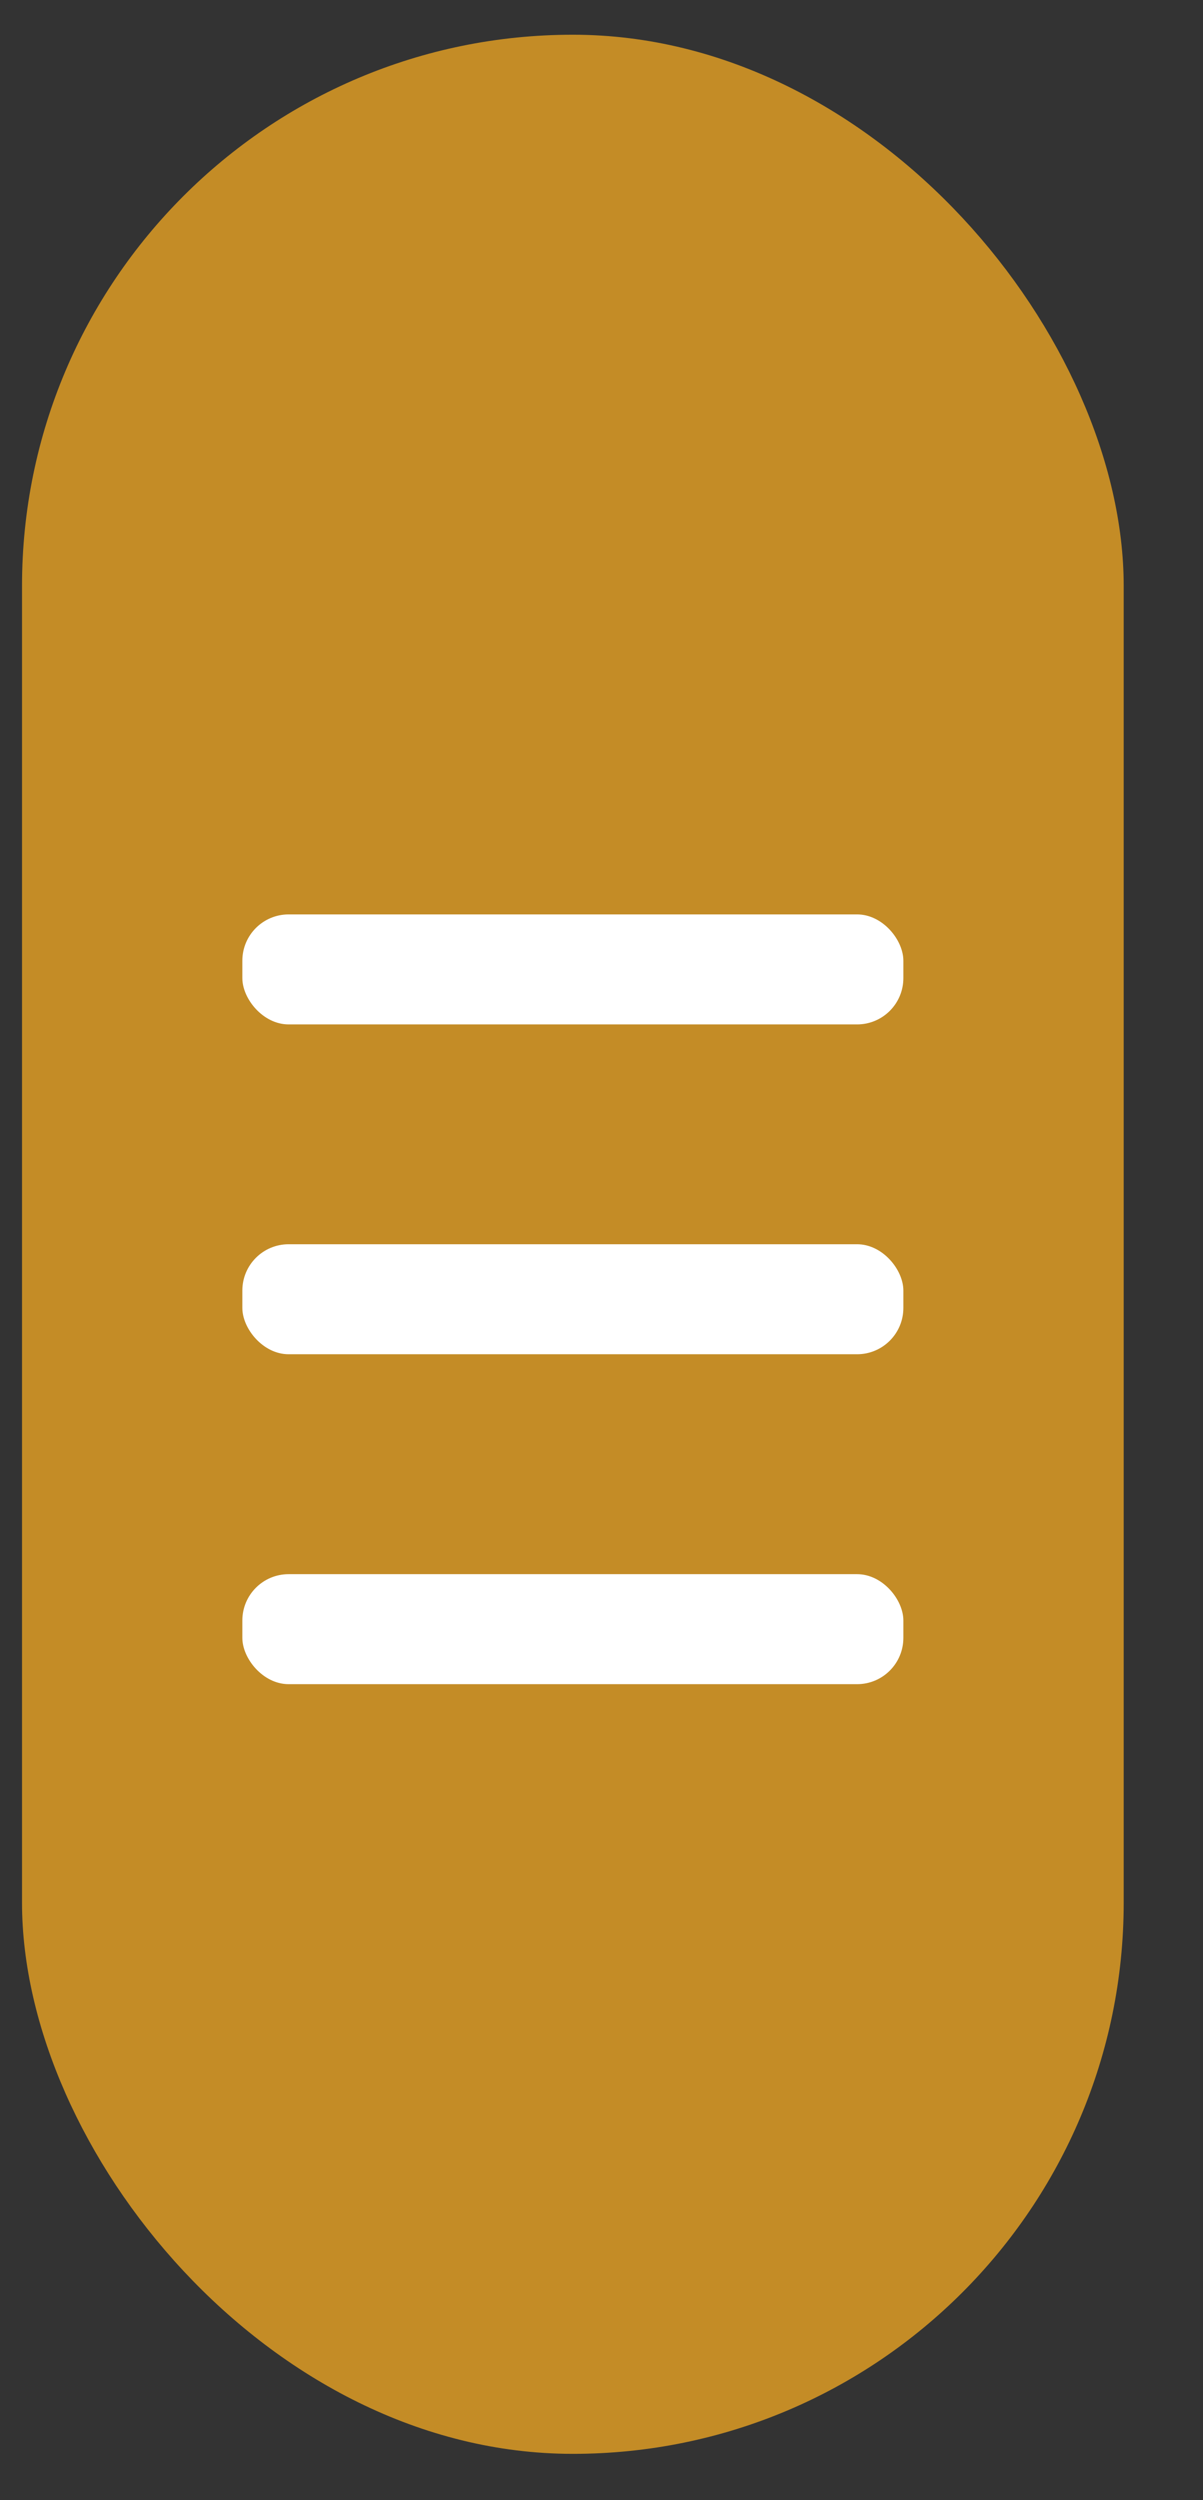 <?xml version="1.0" encoding="UTF-8"?>
<svg width="13px" height="27px" viewBox="0 0 13 27" version="1.1" xmlns="http://www.w3.org/2000/svg" xmlns:xlink="http://www.w3.org/1999/xlink">
    <rect x="0" y="0" width="13" height="27" fill="#333333" stroke="none"/>
    <!-- Generator: Sketch 49.3 (51167) - http://www.bohemiancoding.com/sketch -->
    <title>Group 7 Copy 7</title>
    <desc>Created with Sketch.</desc>
    <defs></defs>
    <g id="Page-1" stroke="none" stroke-width="1" fill="none" fill-rule="evenodd">
        <g id="Desktop-WF" transform="translate(-248, -4625)" fill-rule="nonzero">
            <g id="Group-27" transform="translate(103, 4623)">
                <g id="Group-7-Copy-7" transform="translate(145.238, 2.375)">
                    <rect id="Rectangle-7" fill="#C48C26" x="0" y="0" width="11.905" height="26.125" rx="5.952"></rect>
                    <rect id="Rectangle-3" fill="#FFFFFF" x="2.381" y="16.625" width="7.143" height="1.188" rx="0.5"></rect>
                    <rect id="Rectangle-3-Copy-2" fill="#FFFFFF" x="2.381" y="9.5" width="7.143" height="1.188" rx="0.5"></rect>
                    <rect id="Rectangle-3-Copy-7" fill="#FFFFFF" x="2.381" y="13.062" width="7.143" height="1.188" rx="0.5"></rect>
                </g>
            </g>
        </g>
    </g>
</svg>